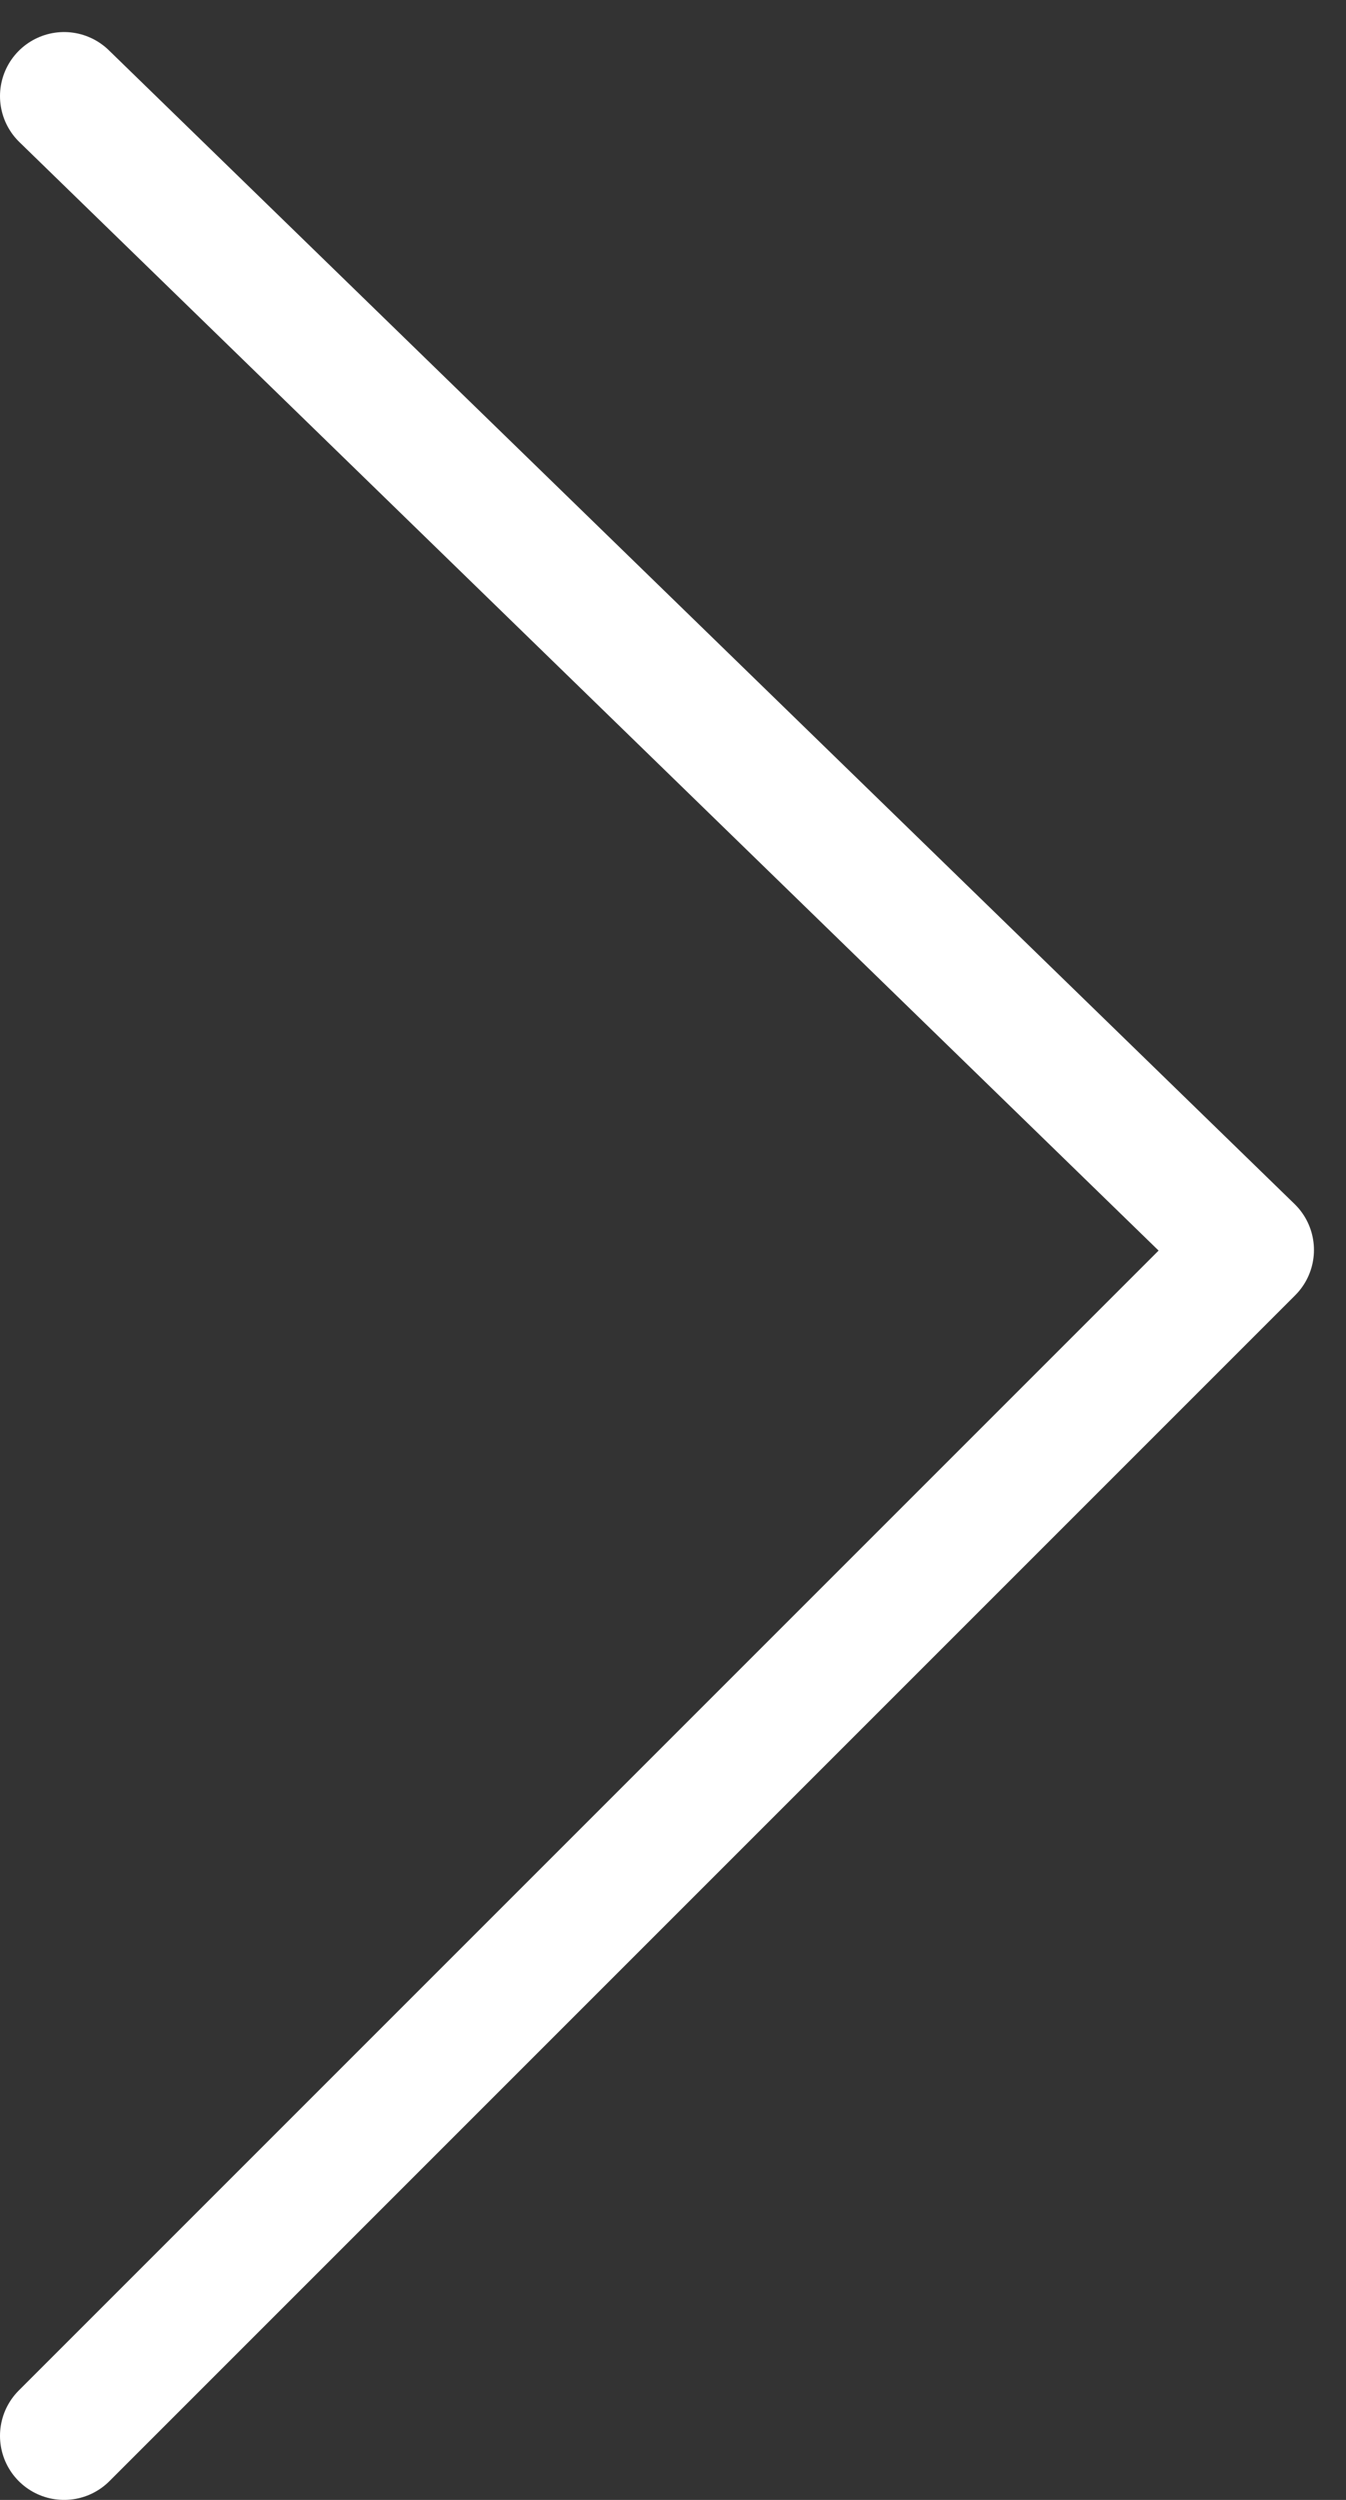 <svg width="21" height="39" viewBox="0 0 21 39" fill="none" xmlns="http://www.w3.org/2000/svg">
<rect x="0" y="0" width="21" height="39" fill="#333333" stroke="none"/>
<path d="M1 1.5L19.5 19.5L1 38" stroke="white" stroke-width="2" stroke-linecap="round" stroke-linejoin="round"/>
</svg>
